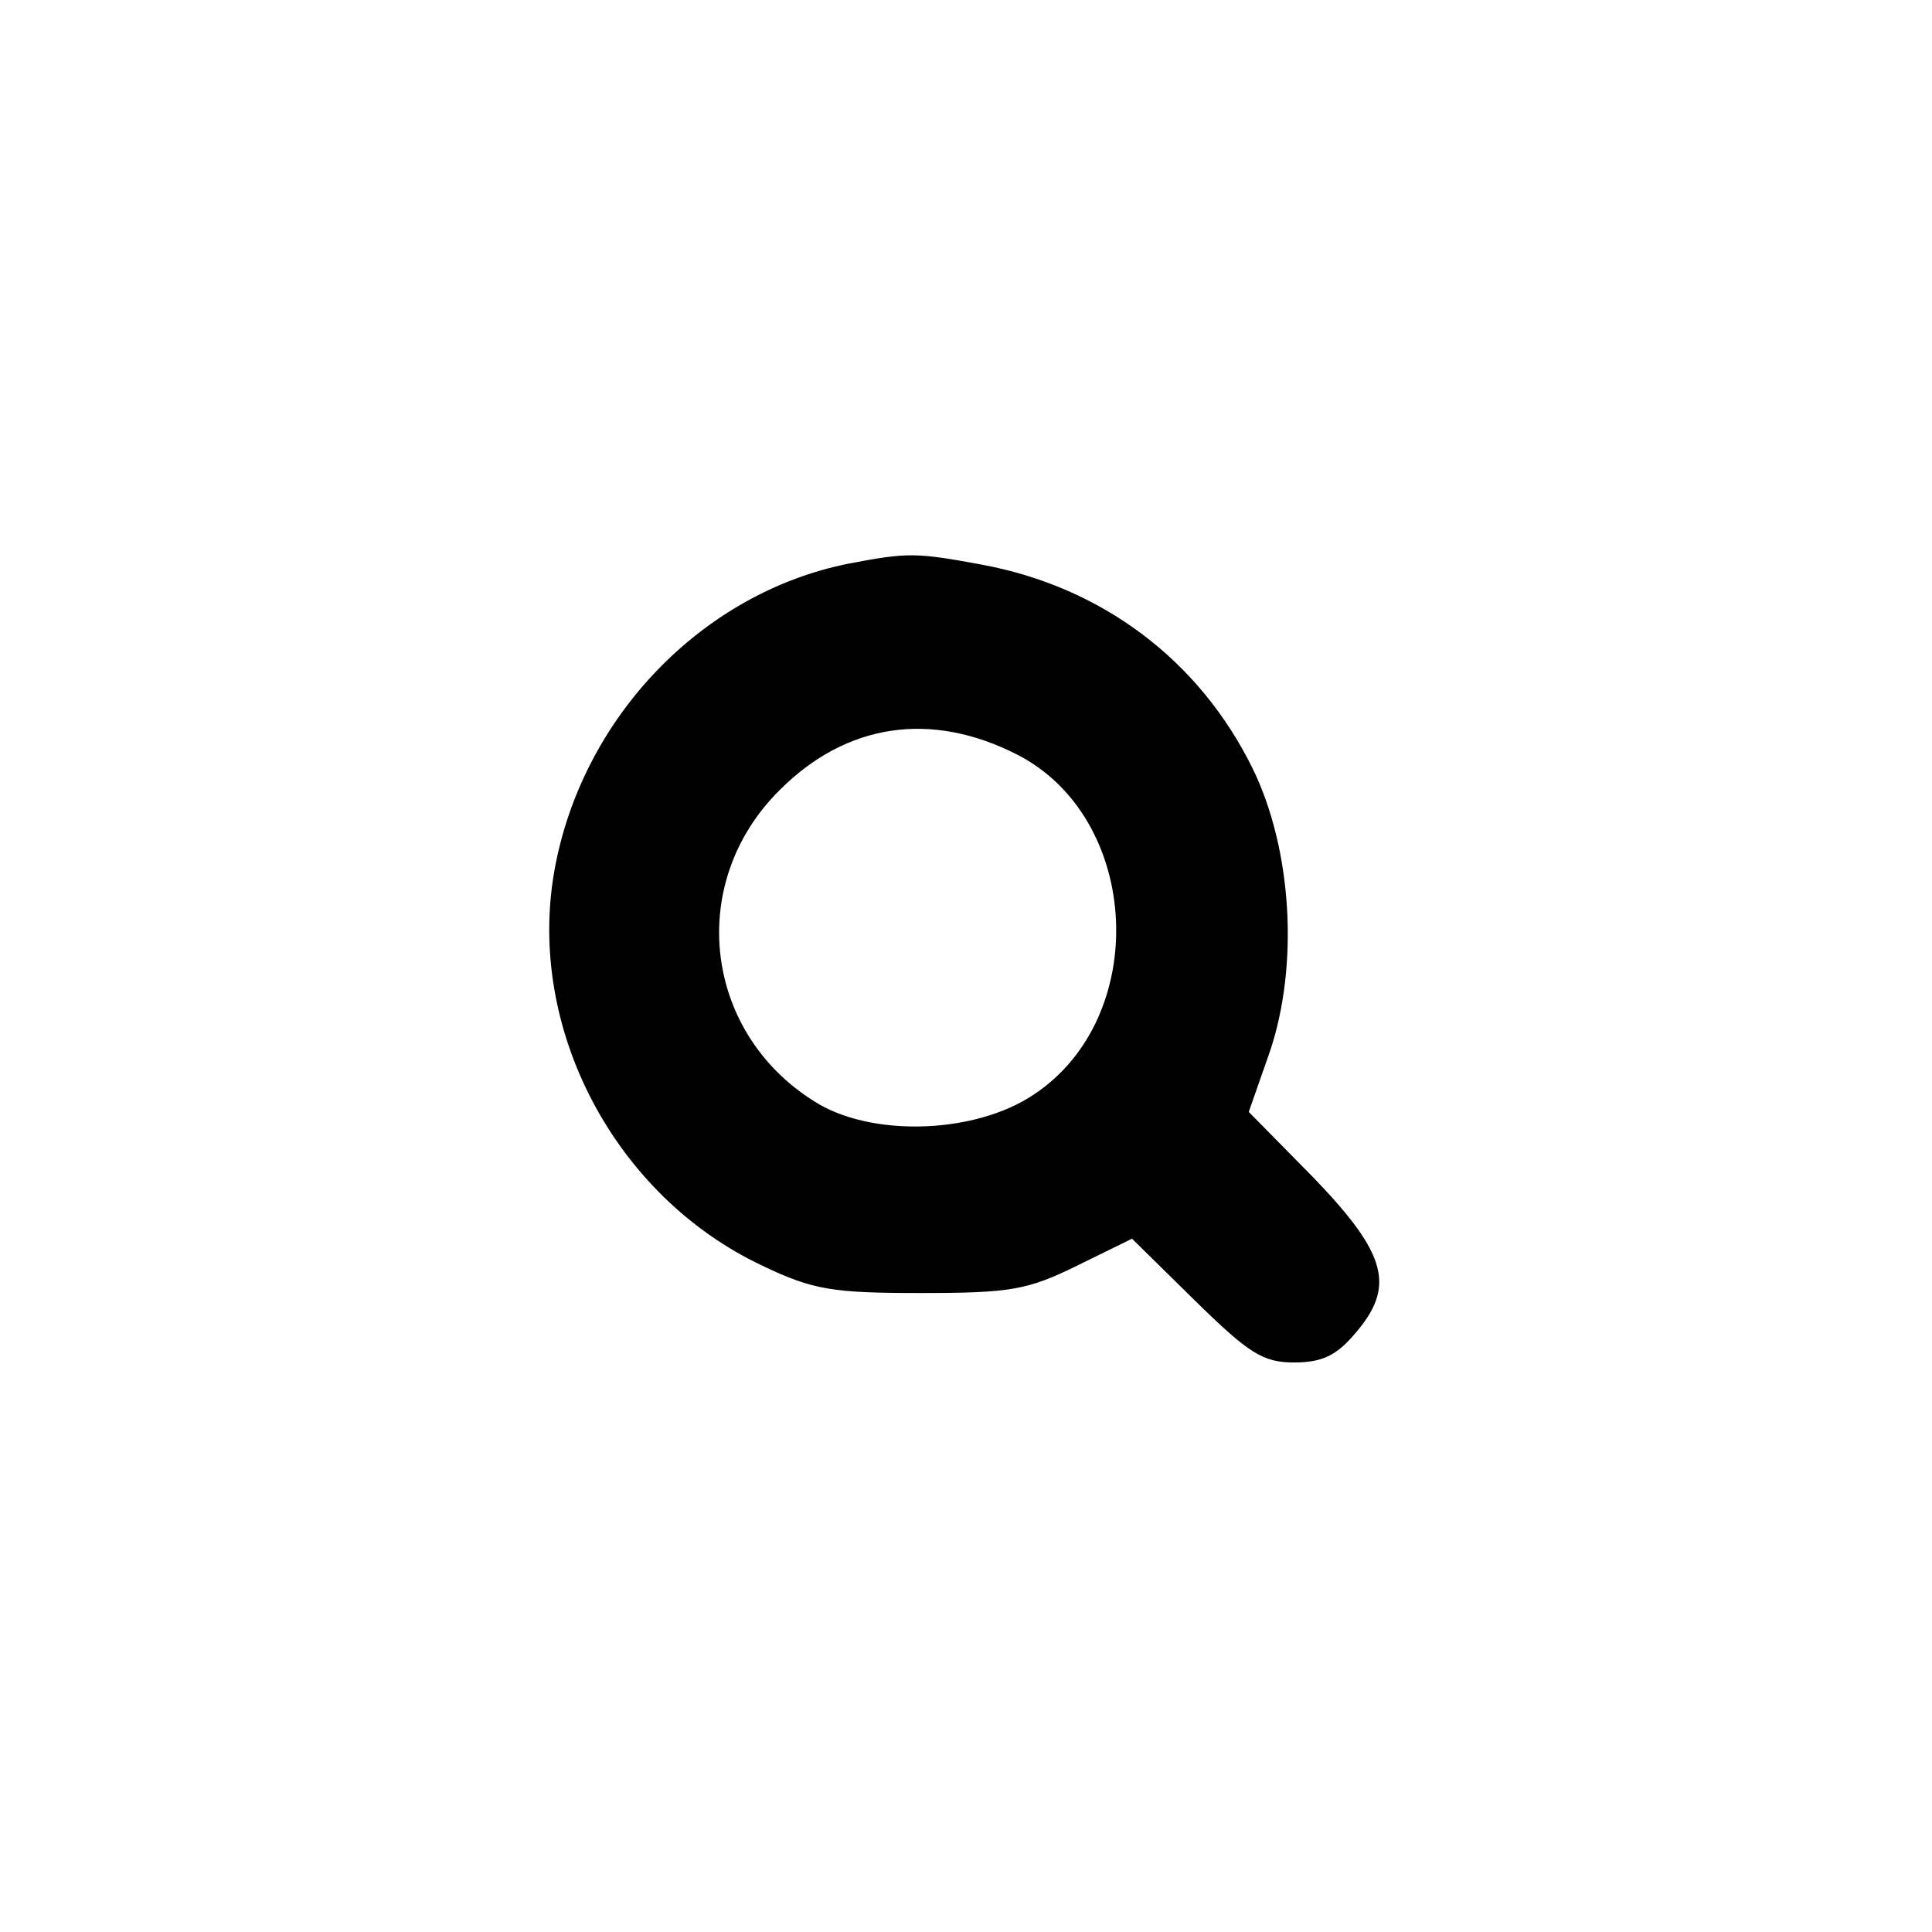 <?xml version="1.0" standalone="no"?>
<!DOCTYPE svg PUBLIC "-//W3C//DTD SVG 20010904//EN"
 "http://www.w3.org/TR/2001/REC-SVG-20010904/DTD/svg10.dtd">
<svg version="1.0" xmlns="http://www.w3.org/2000/svg"
 width="192pt" height="192pt" viewBox="0 0 192 192"
 preserveAspectRatio="xMidYMid meet">
<g transform="translate(0,192) scale(0.1,-0.1)"
fill="#000000" stroke="none">
811 c445 -92 729 -532 635 -987 -62 -301 -295 -546 -601 -630 -91 -26 -329
-26 -420 0 -291 80 -516 305 -596 596 -26 91 -26 329 0 420 120 433 542 692
982 601z"/>
<path d="M844 1360 c-147 -29 -266 -154 -293 -305 -28 -157 60 -324 207 -393
50 -24 70 -27 157 -27 89 0 106 3 155 27 l55 27 62 -61 c54 -53 68 -62 99 -62
28 0 42 7 60 28 41 47 33 79 -40 155 l-65 66 21 60 c29 86 22 201 -17 281 -53
108 -150 181 -270 203 -65 12 -73 12 -131 1z m167 -190 c123 -63 133 -261 16
-338 -57 -38 -155 -42 -212 -10 -115 67 -135 219 -40 313 66 66 150 79 236 35z"/>
</g>
</svg>
